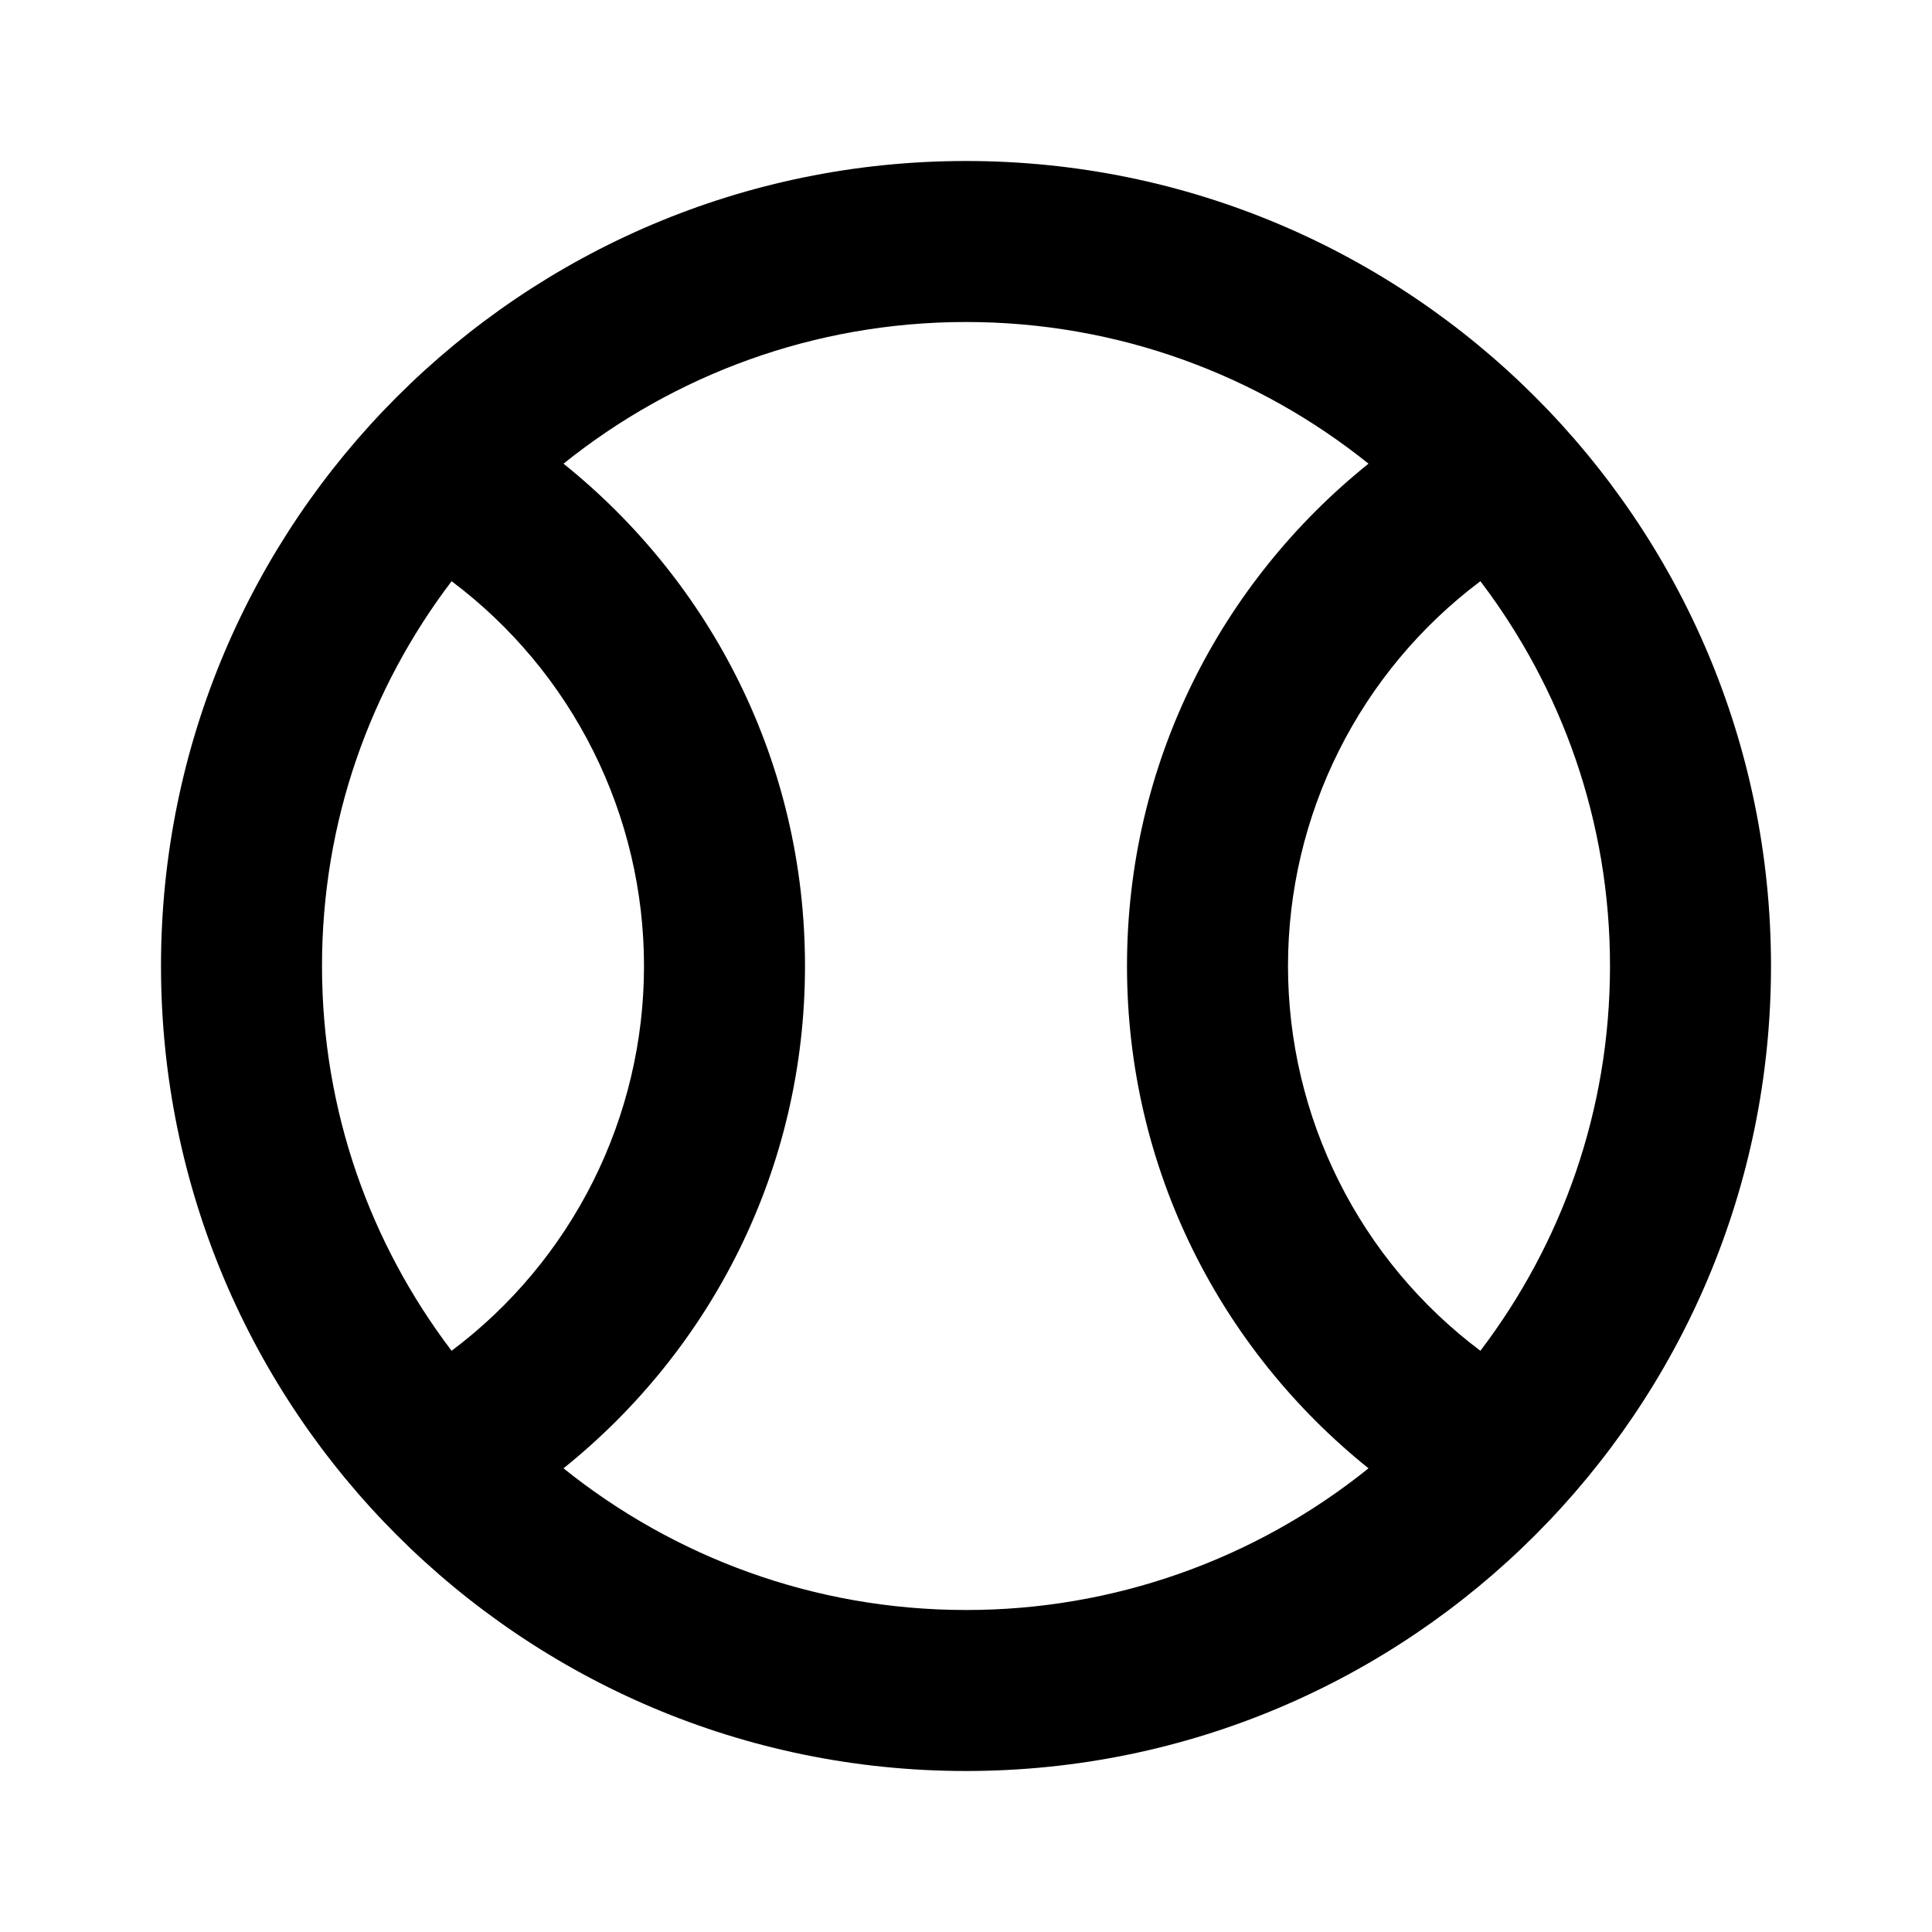 <svg width="24" height="24" viewBox="0 0 24 24" fill="none" xmlns="http://www.w3.org/2000/svg">
<path d="M12 2C6.48 2 2 6.48 2 12C2 17.52 6.48 22 12 22C17.52 22 22 17.52 22 12C22 6.48 17.52 2 12 2ZM5.61 16.78C4.6 15.45 4 13.8 4 12C4 10.2 4.6 8.55 5.61 7.22C6.352 7.777 6.954 8.498 7.369 9.328C7.784 10.158 8 11.072 8 12C8 12.928 7.784 13.842 7.369 14.672C6.954 15.502 6.352 16.223 5.61 16.78ZM12 20C10.11 20 8.37 19.34 7 18.24C8.83 16.77 10 14.53 10 12C10 9.47 8.83 7.23 7 5.76C8.37 4.66 10.11 4 12 4C13.89 4 15.63 4.66 17 5.76C15.17 7.23 14 9.47 14 12C14 14.53 15.17 16.77 17 18.24C15.583 19.381 13.819 20.002 12 20ZM18.39 16.78C17.648 16.223 17.046 15.502 16.631 14.672C16.216 13.842 16 12.928 16 12C16 11.072 16.216 10.158 16.631 9.328C17.046 8.498 17.648 7.777 18.39 7.22C19.4 8.55 20 10.2 20 12C20 13.8 19.4 15.45 18.39 16.78Z" fill="black"/>
</svg>
